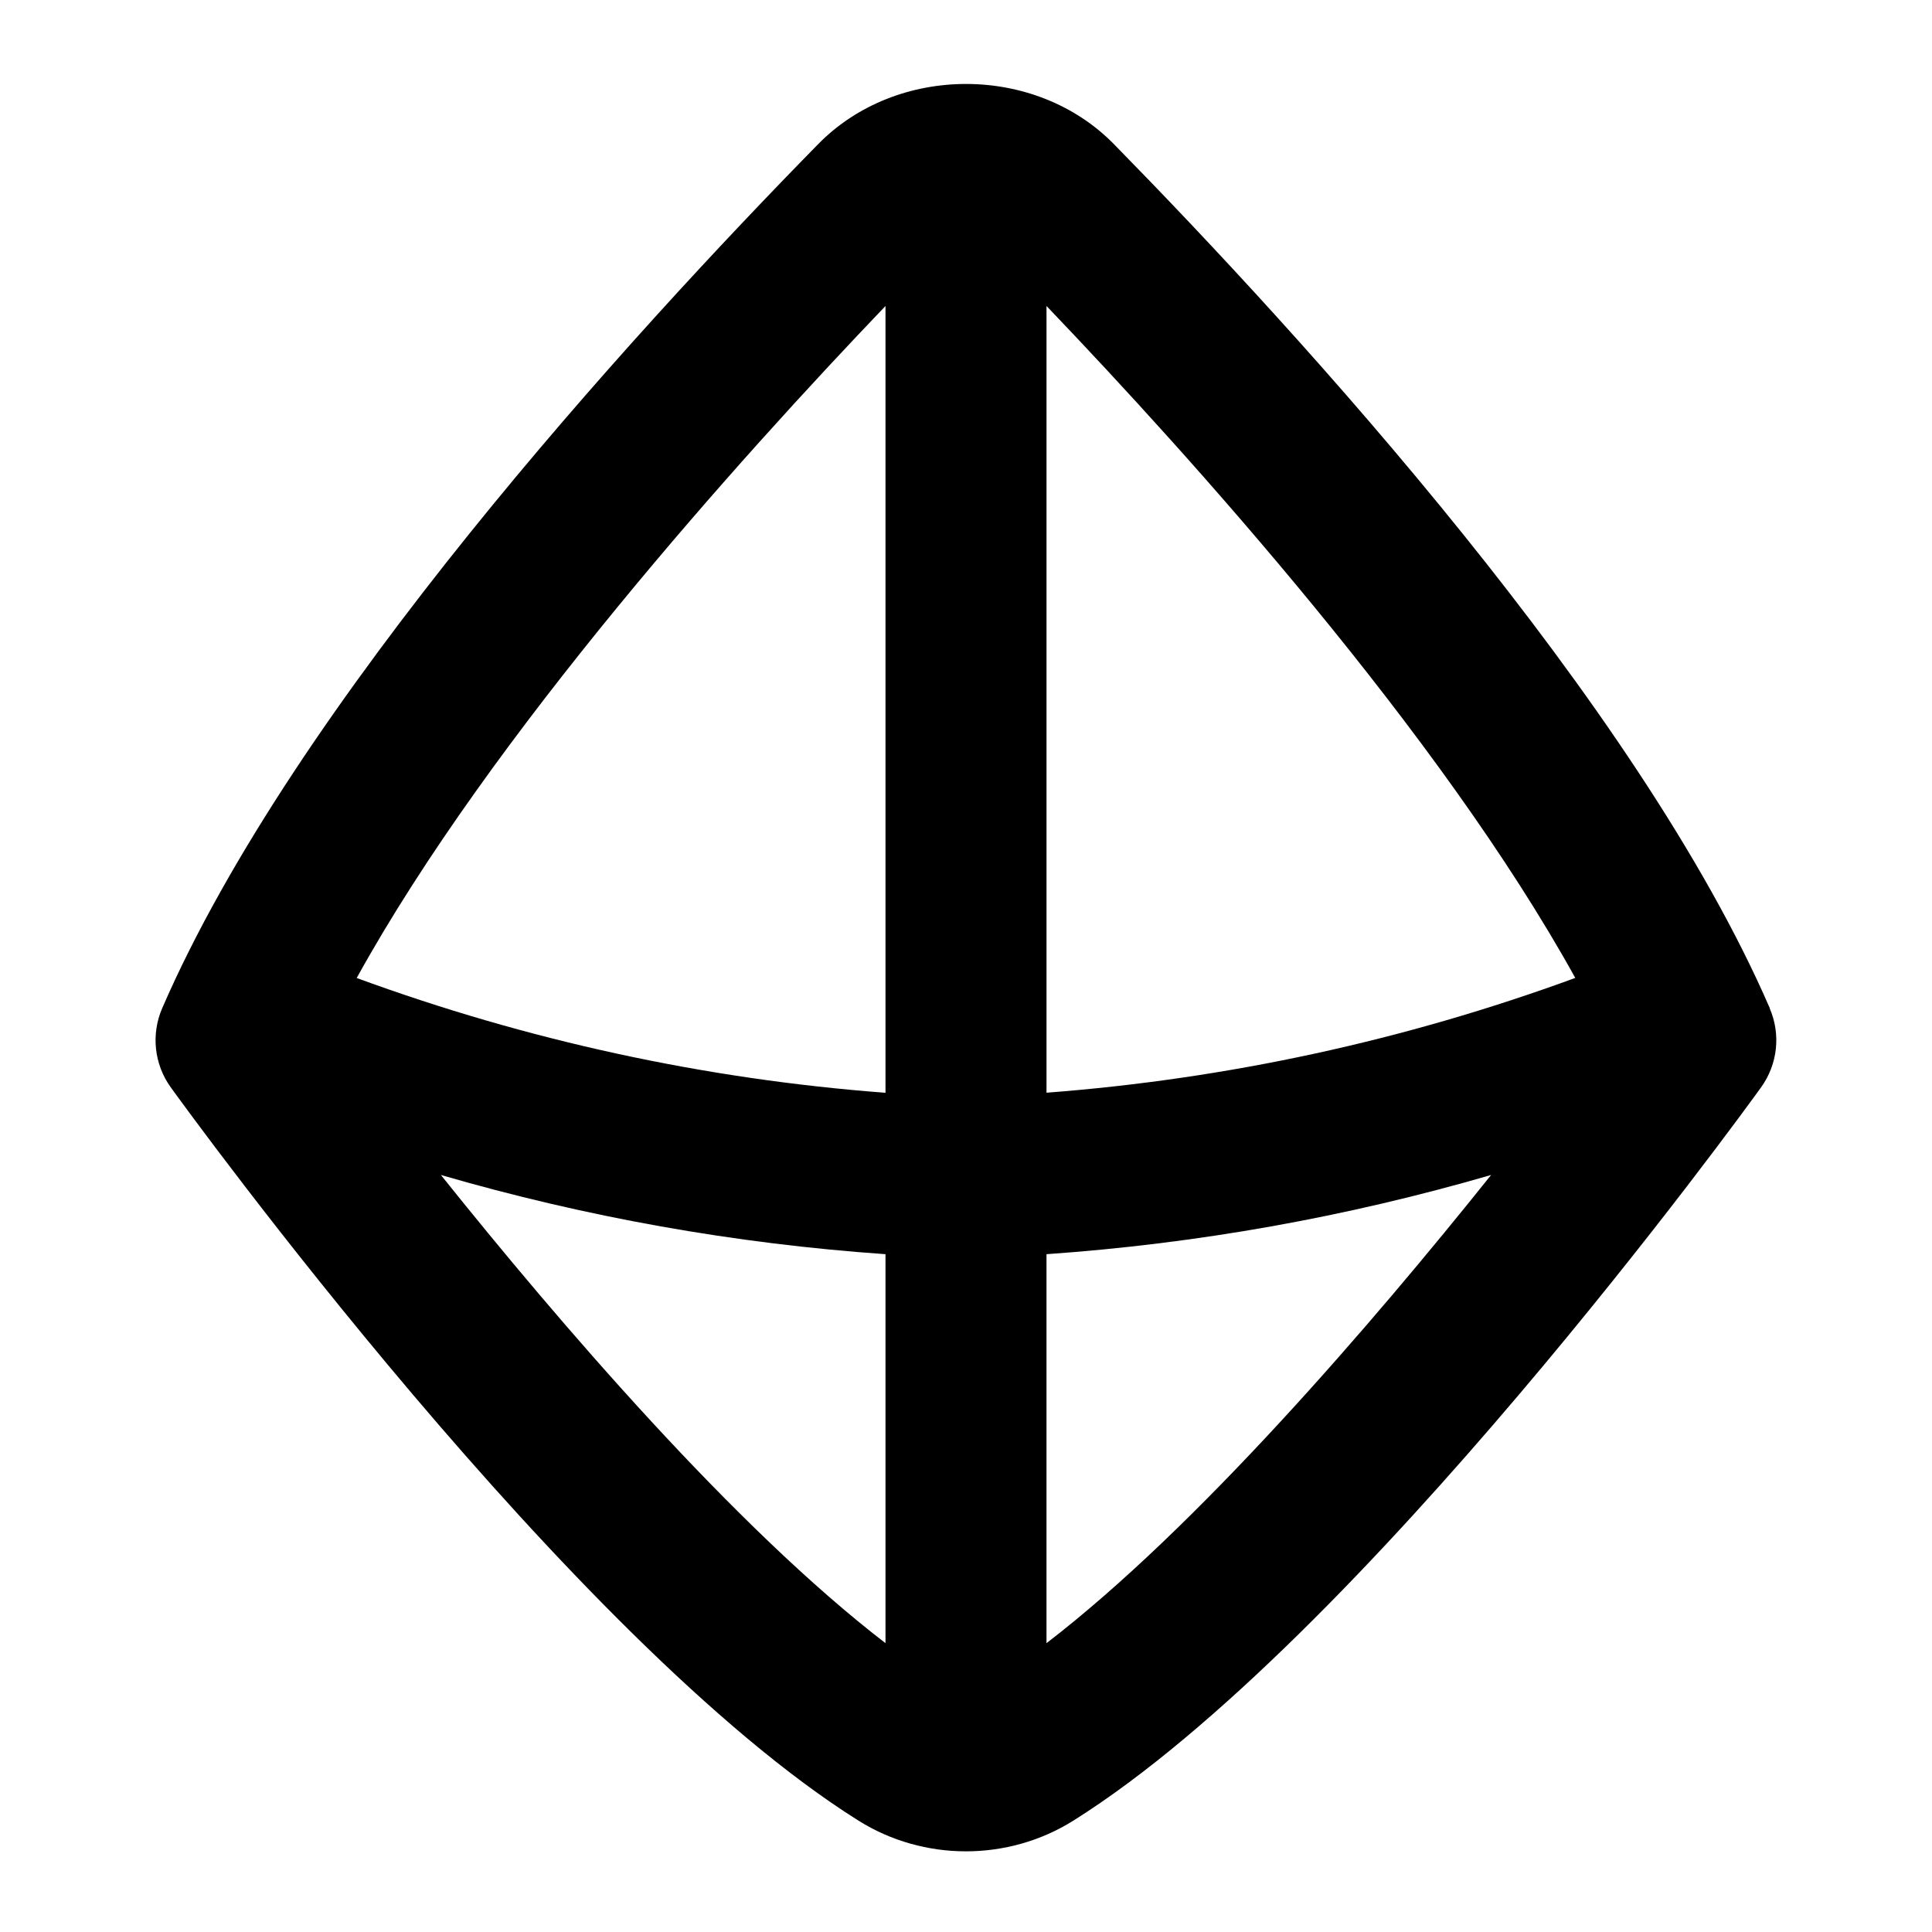 <?xml version="1.0" encoding="UTF-8"?>
<svg xmlns="http://www.w3.org/2000/svg" id="Layer_1" data-name="Layer 1" viewBox="0 0 24 24">
  <path d="M21.985,12.524c-1.641-3.783-5.81-8.349-8.148-10.734-.977-.996-2.696-.996-3.673,0C7.825,4.175,3.656,8.741,2.015,12.524c-.14,.324-.1,.697,.106,.983,.202,.28,4.982,6.875,8.544,9.11,.405,.254,.87,.381,1.334,.381s.929-.127,1.334-.381c3.562-2.235,8.343-8.83,8.544-9.11,.206-.286,.247-.659,.106-.983Zm-2.416-.376c-2.119,.777-4.322,1.255-6.569,1.426V3.801c1.796,1.877,4.894,5.318,6.569,8.348ZM11,3.801V13.575c-2.247-.17-4.45-.649-6.569-1.426,1.674-3.03,4.772-6.47,6.569-8.348ZM5.477,14.596c1.8,.523,3.648,.853,5.523,.984v4.832c-1.868-1.435-4.044-3.968-5.523-5.816Zm7.523,5.816v-4.832c1.875-.131,3.723-.461,5.523-.984-1.478,1.848-3.654,4.381-5.523,5.816Z"/>
</svg>
